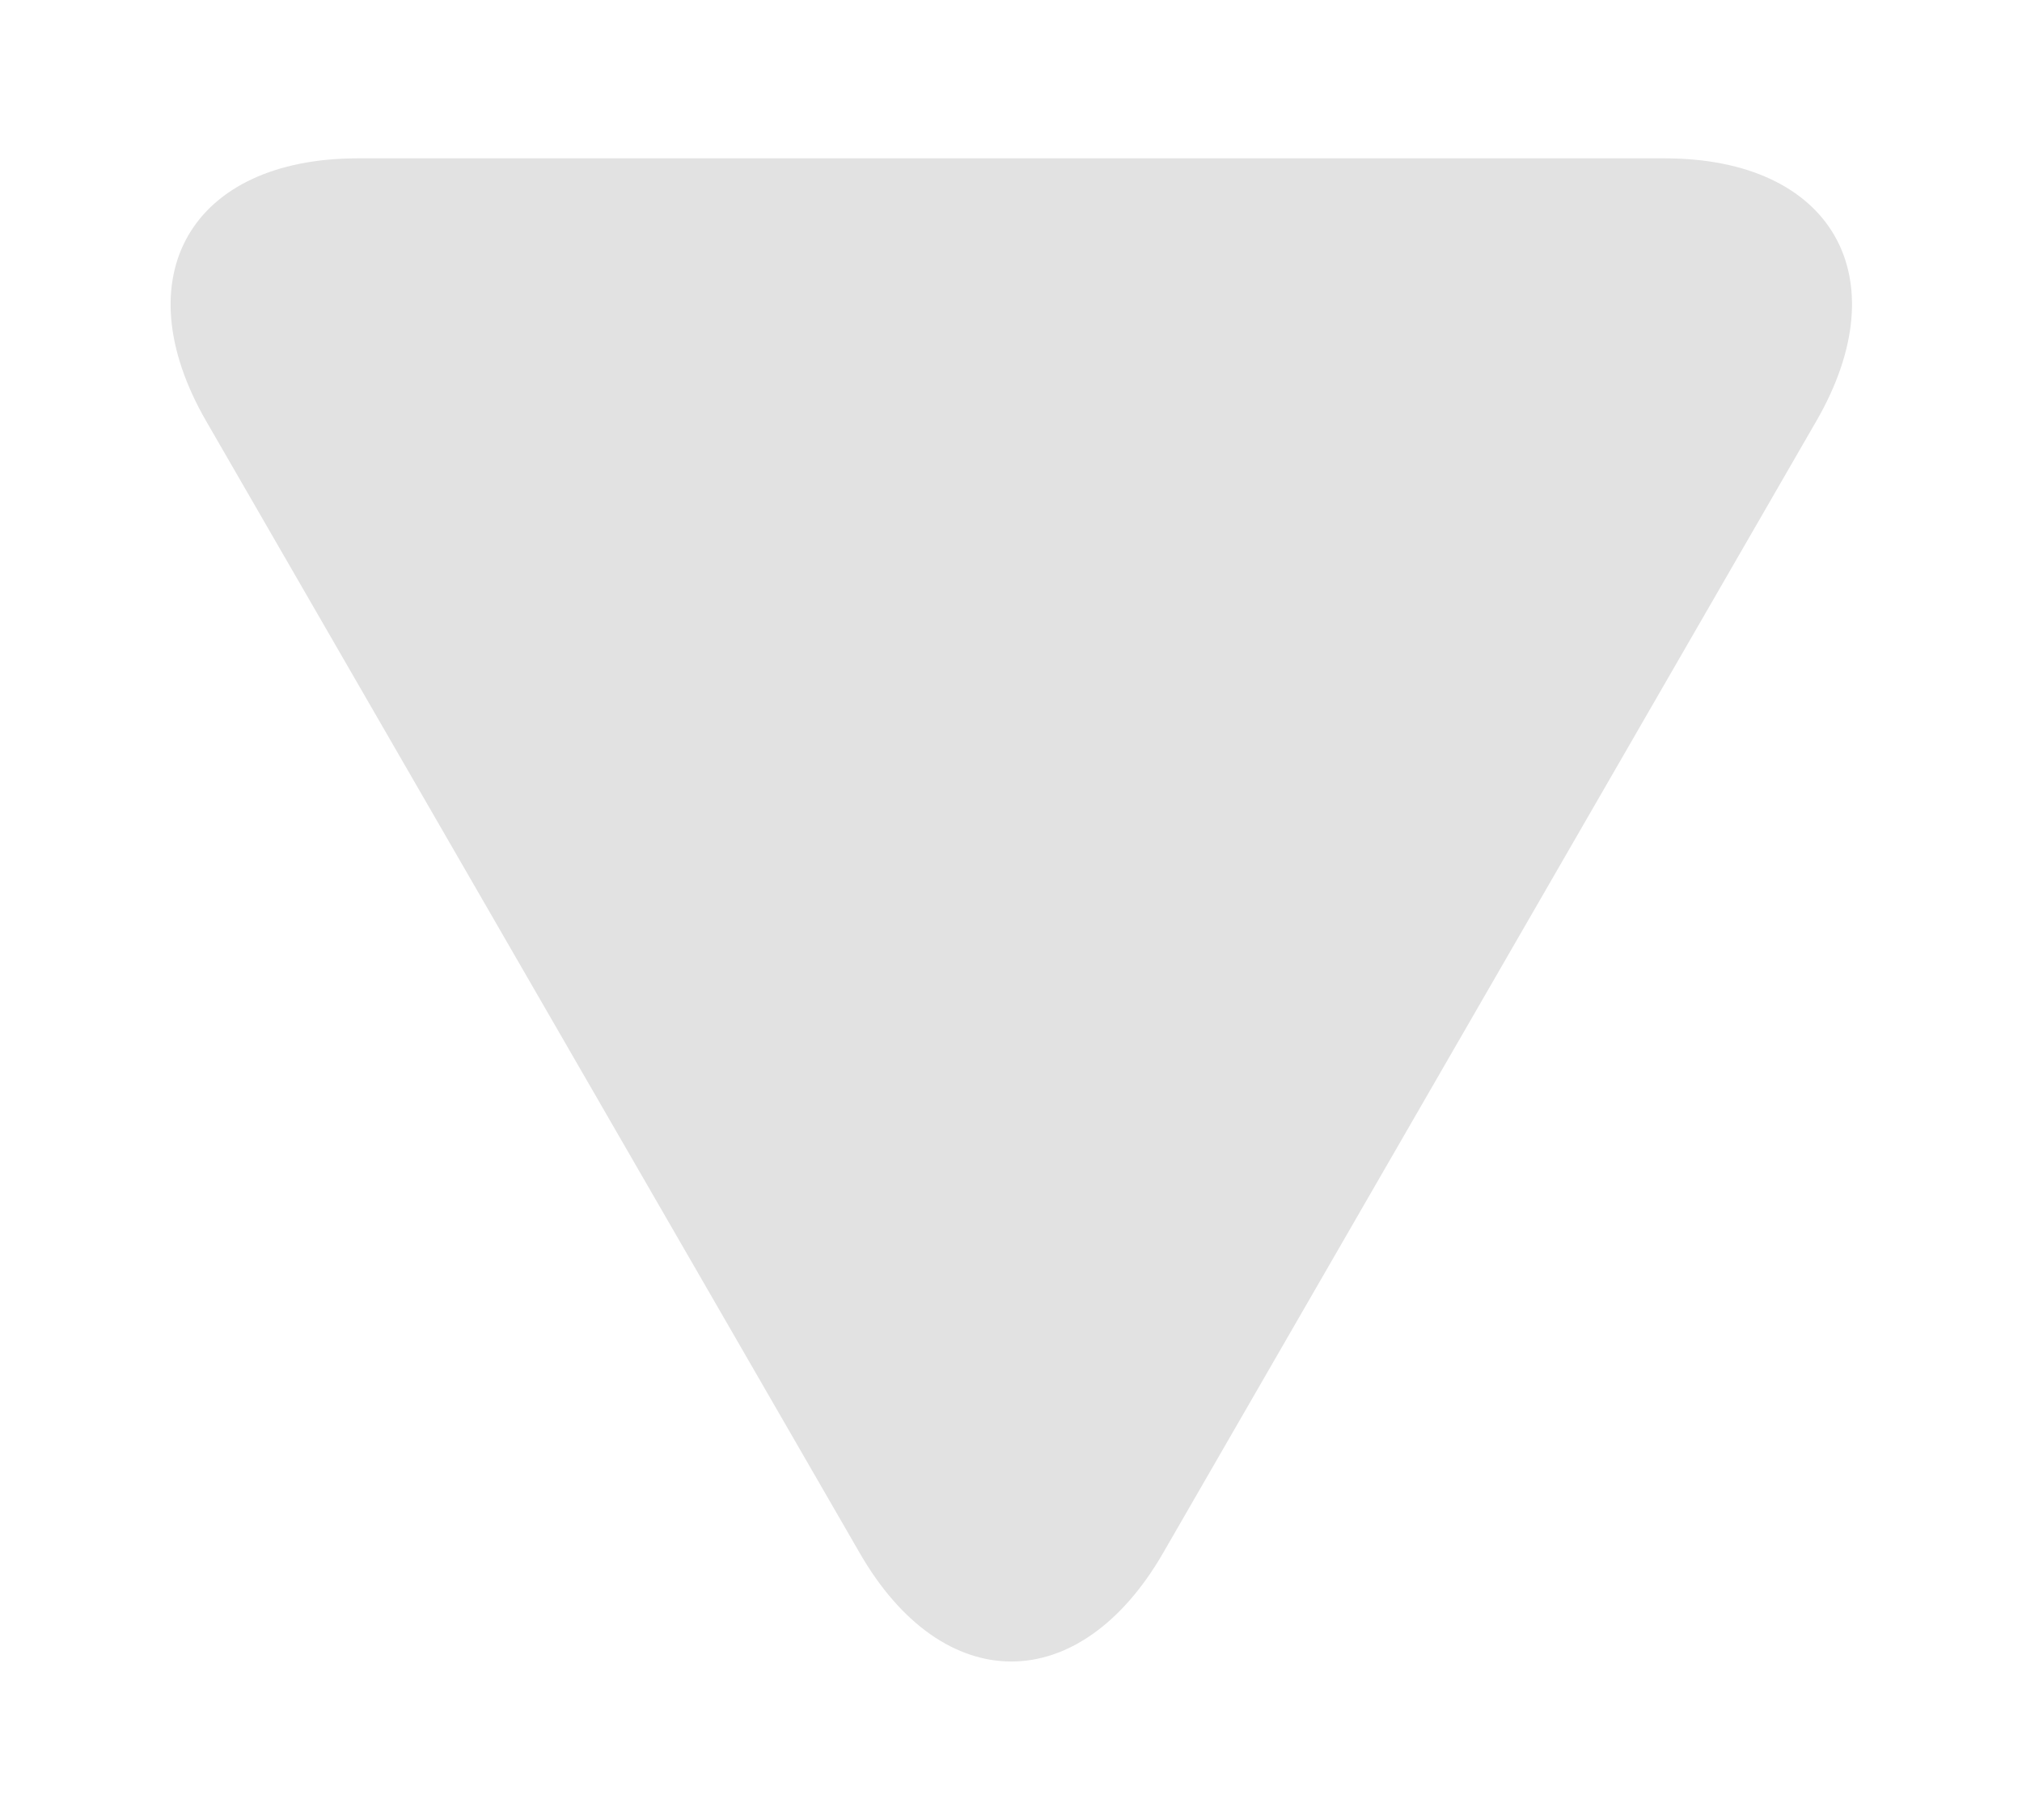 <svg width="10" height="9"   viewBox="0 0 10 9"  xmlns="http://www.w3.org/2000/svg">
<path fill="#e2e2e2" d="M1.02 2.083L4.252 7.68C4.664 8.395 5.339 8.395 5.752 7.68L8.983 2.082C9.396 1.367 9.058 0.783 8.233 0.783H1.77C0.945 0.783 0.607 1.368 1.02 2.083Z" />
</svg>

